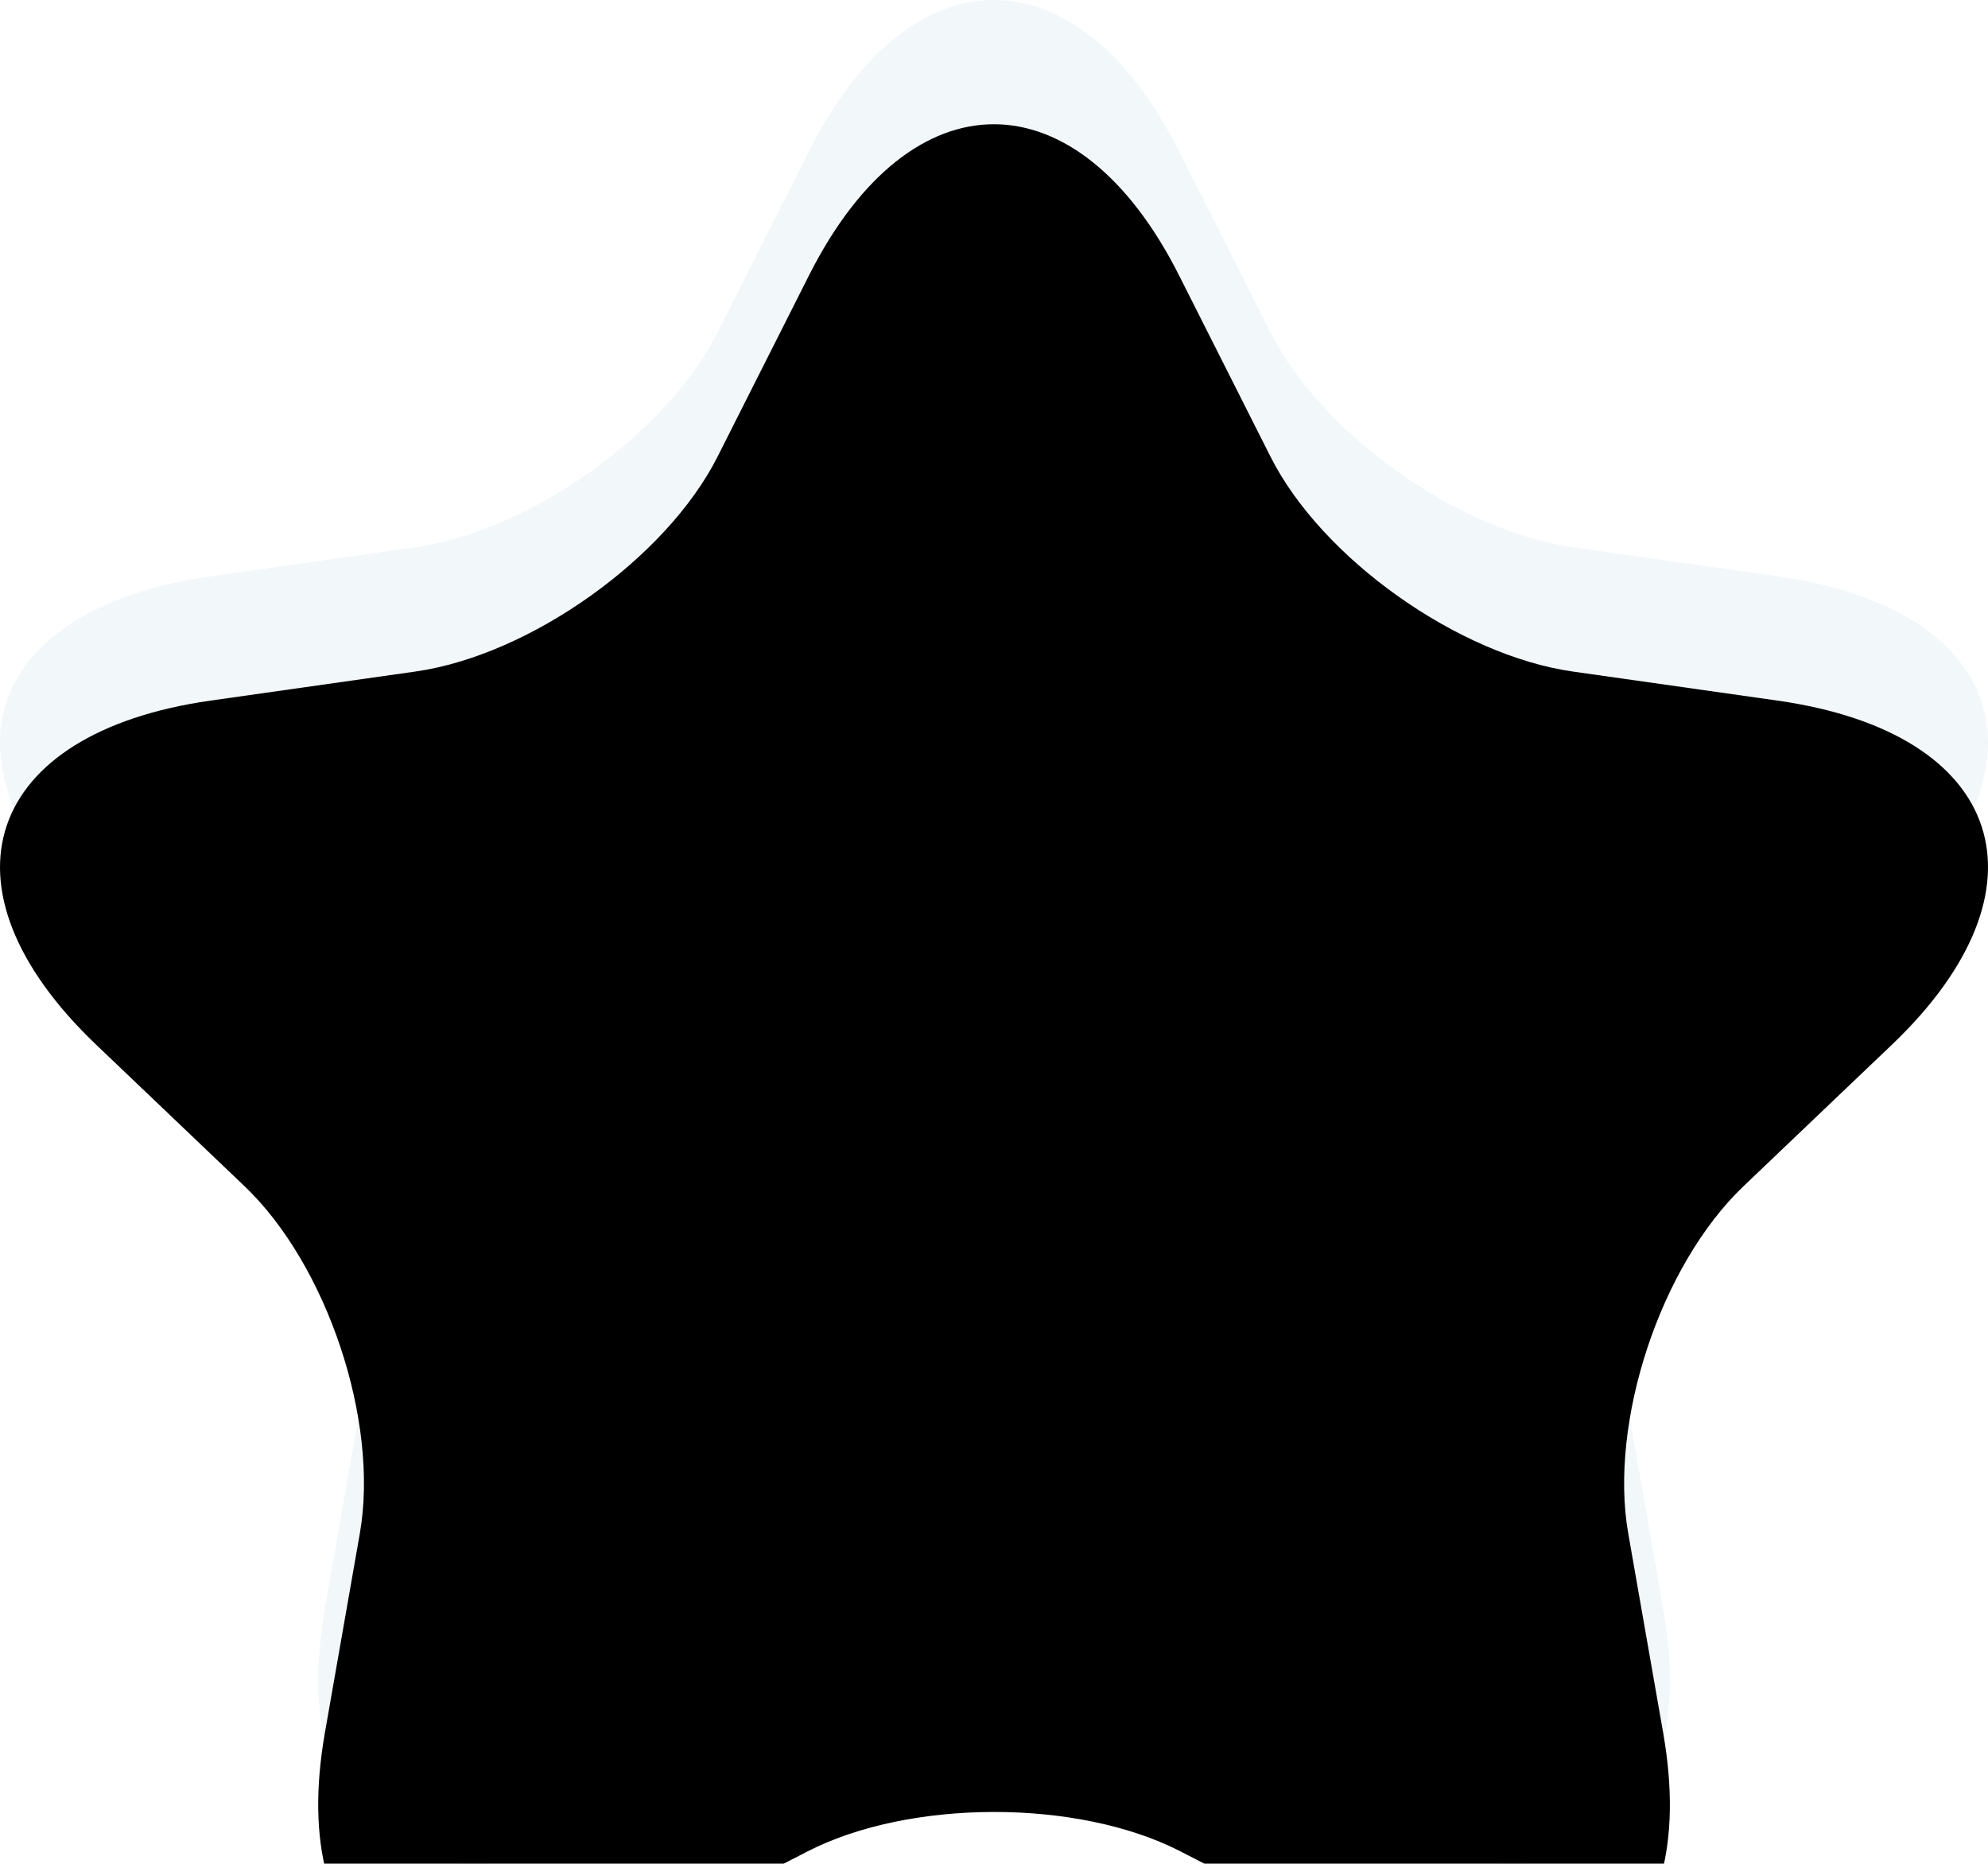 <svg xmlns="http://www.w3.org/2000/svg" xmlns:xlink="http://www.w3.org/1999/xlink" width="32" height="30" viewBox="0 0 32 30">
    <defs>
        <path id="a" d="M103.006 28.802c-1.66-.854-4.371-.843-6.01 0l-2.95 1.516c-3.288 1.691-5.438.12-4.817-3.423l.563-3.212c.317-1.808-.53-4.327-1.857-5.591l-2.386-2.275c-2.66-2.537-1.796-5.023 1.84-5.54l3.298-.468c1.855-.264 4.042-1.832 4.862-3.456l1.474-2.922c1.645-3.26 4.329-3.223 5.955 0l1.474 2.922c.83 1.645 3.03 3.195 4.863 3.456l3.297.468c3.677.523 4.471 3.031 1.84 5.54l-2.386 2.275c-1.343 1.28-2.17 3.805-1.857 5.59l.563 3.213c.628 3.582-1.565 5.096-4.817 3.423l-2.95-1.516z"/>
        <filter id="b" width="143.8%" height="146.7%" x="-21.9%" y="-23.3%" filterUnits="objectBoundingBox">
            <feGaussianBlur in="SourceAlpha" result="shadowBlurInner1" stdDeviation="6"/>
            <feOffset dy="2" in="shadowBlurInner1" result="shadowOffsetInner1"/>
            <feComposite in="shadowOffsetInner1" in2="SourceAlpha" k2="-1" k3="1" operator="arithmetic" result="shadowInnerInner1"/>
            <feColorMatrix in="shadowInnerInner1" values="0 0 0 0 0 0 0 0 0 0 0 0 0 0 0 0 0 0 0.047 0"/>
        </filter>
    </defs>
    <g fill="none" fill-rule="nonzero" transform="translate(-84 -1)">
        <use fill="#F2F7FA" fill-rule="evenodd" xlink:href="#a"/>
        <use fill="#000" filter="url(#b)" xlink:href="#a"/>
    </g>
</svg>
